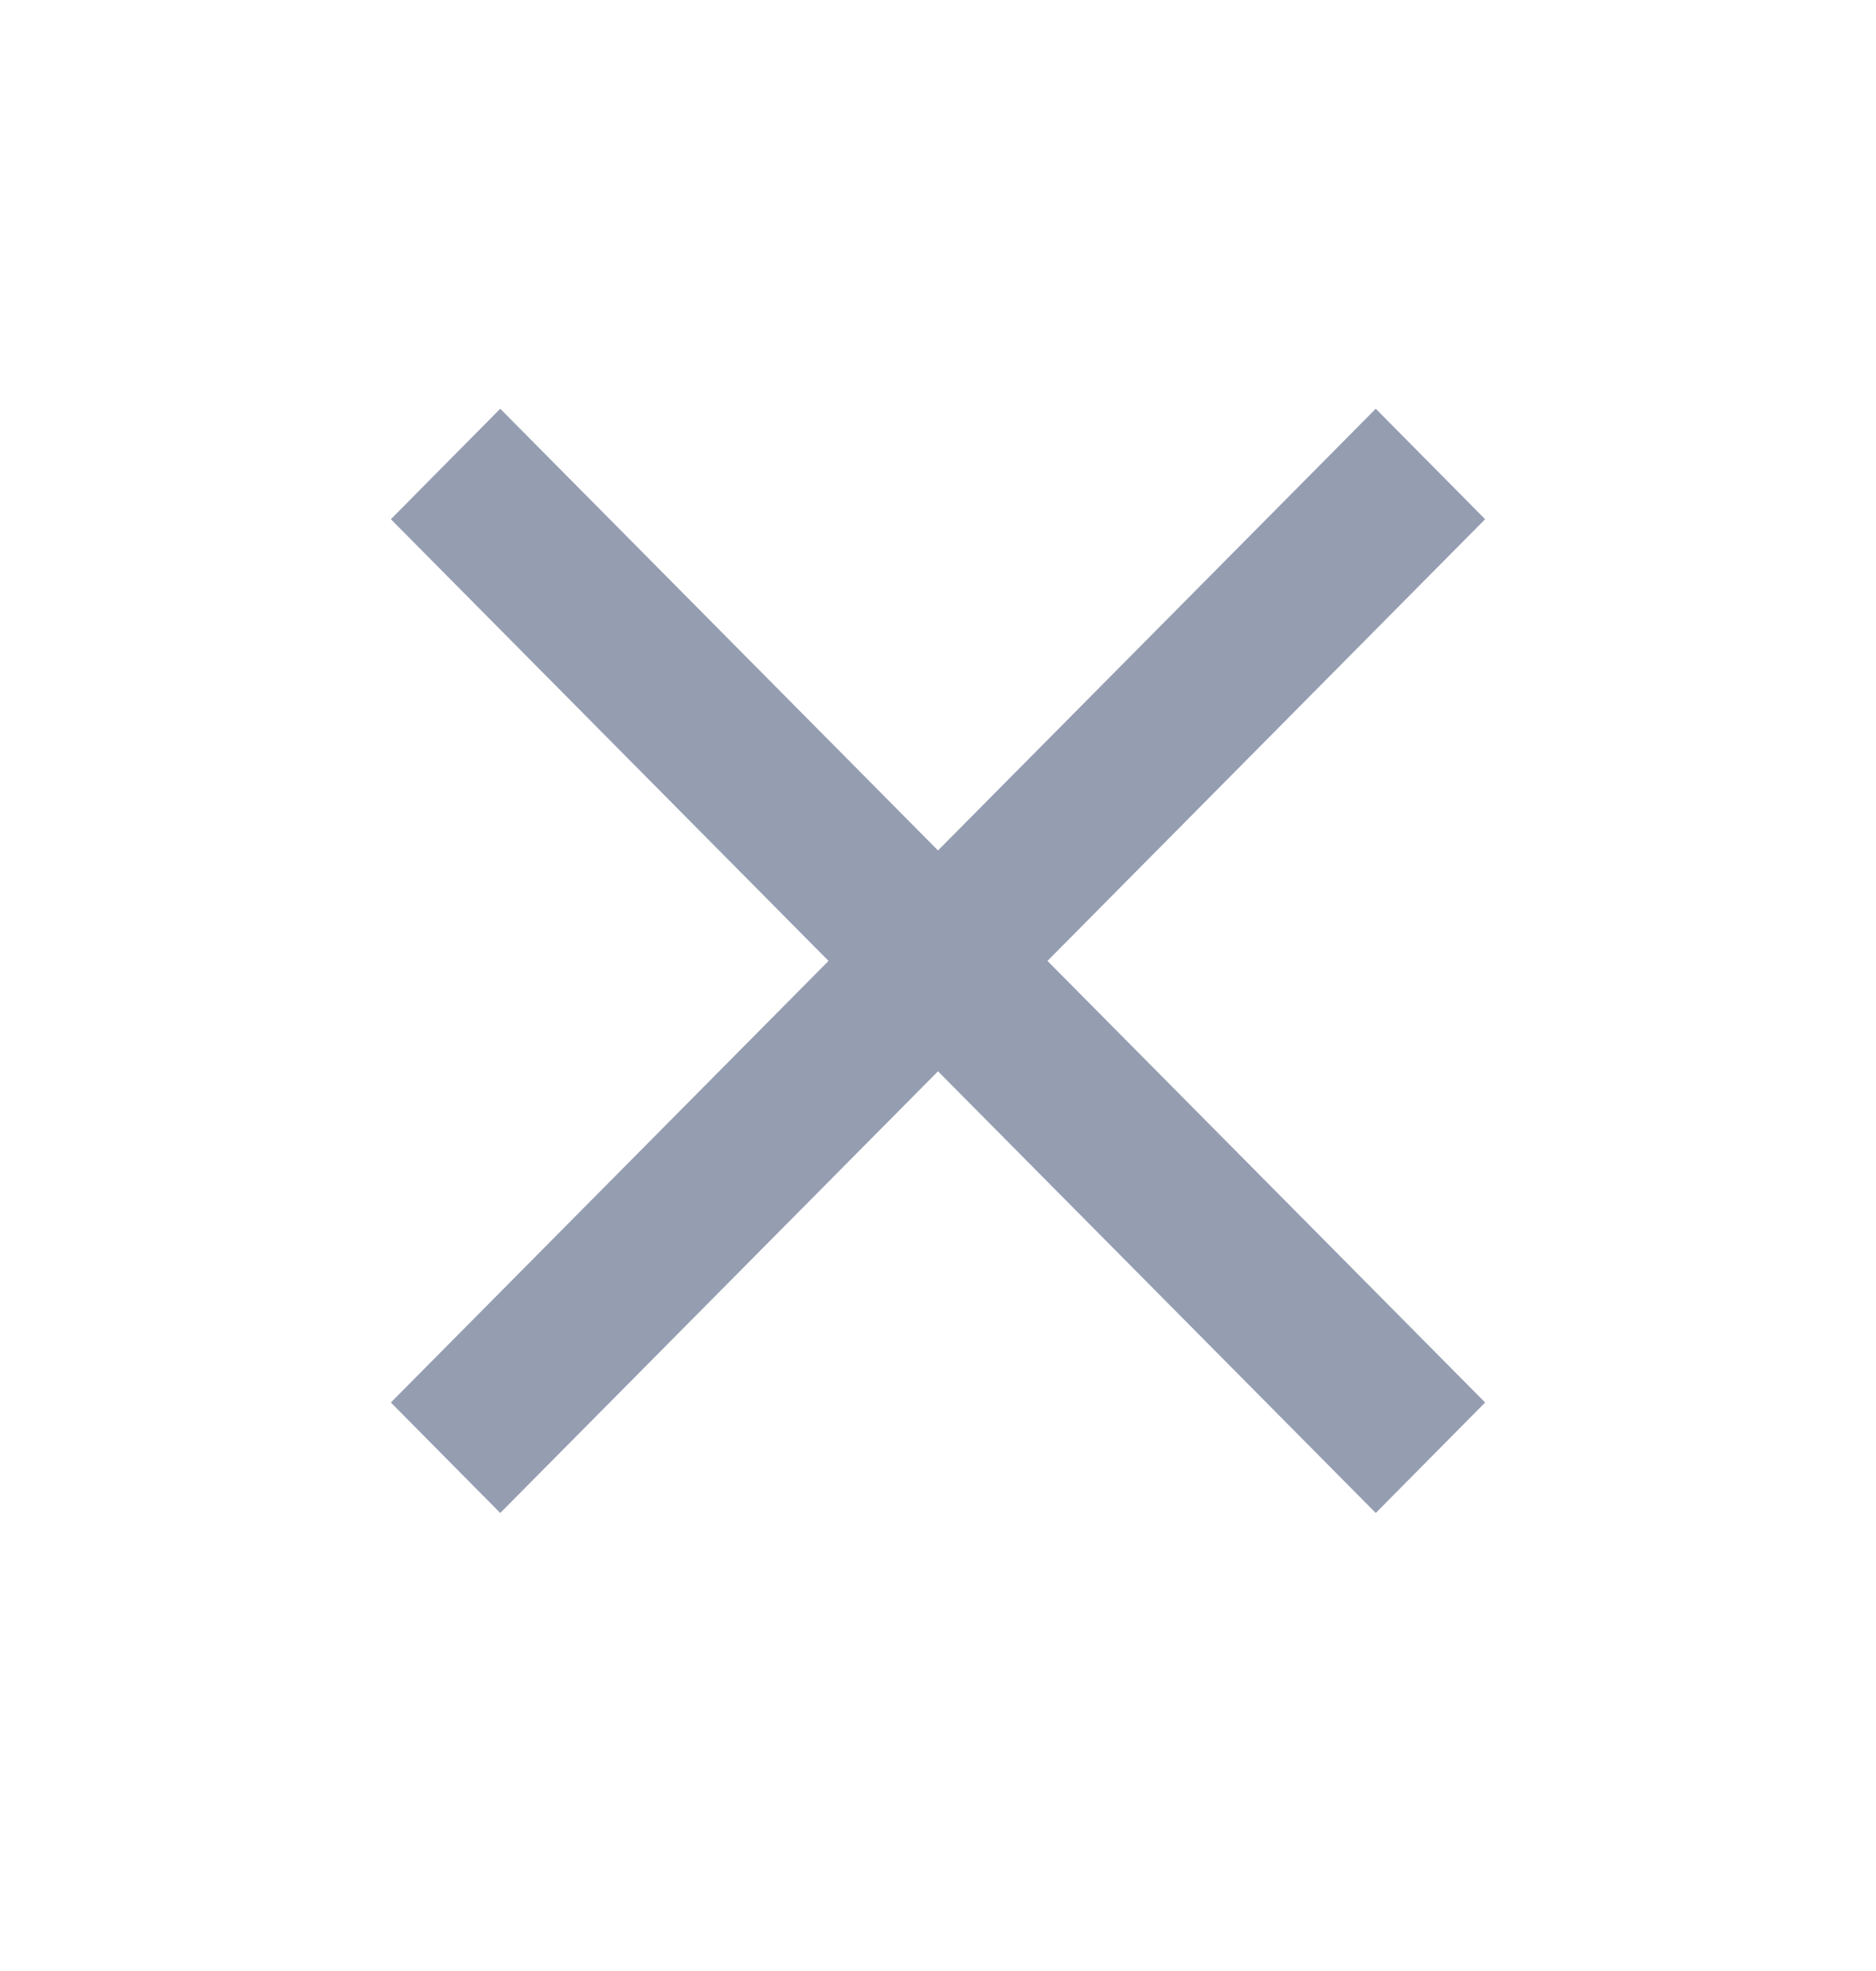 <svg width="20" height="21" viewBox="0 0 20 21" fill="none" xmlns="http://www.w3.org/2000/svg">
<g id="close">
<mask id="mask0_382_2944" style="mask-type:alpha" maskUnits="userSpaceOnUse" x="0" y="0" width="20" height="21">
<rect id="Bounding box" y="0.238" width="20" height="20" fill="#959DB1"/>
</mask>
<g mask="url(#mask0_382_2944)">
<path id="close_2" d="M5.333 16.12L4.167 14.943L8.833 10.238L4.167 5.532L5.333 4.355L10 9.061L14.667 4.355L15.833 5.532L11.167 10.238L15.833 14.943L14.667 16.12L10 11.414L5.333 16.12Z" fill="#959DB1"/>
</g>
</g>
</svg>
